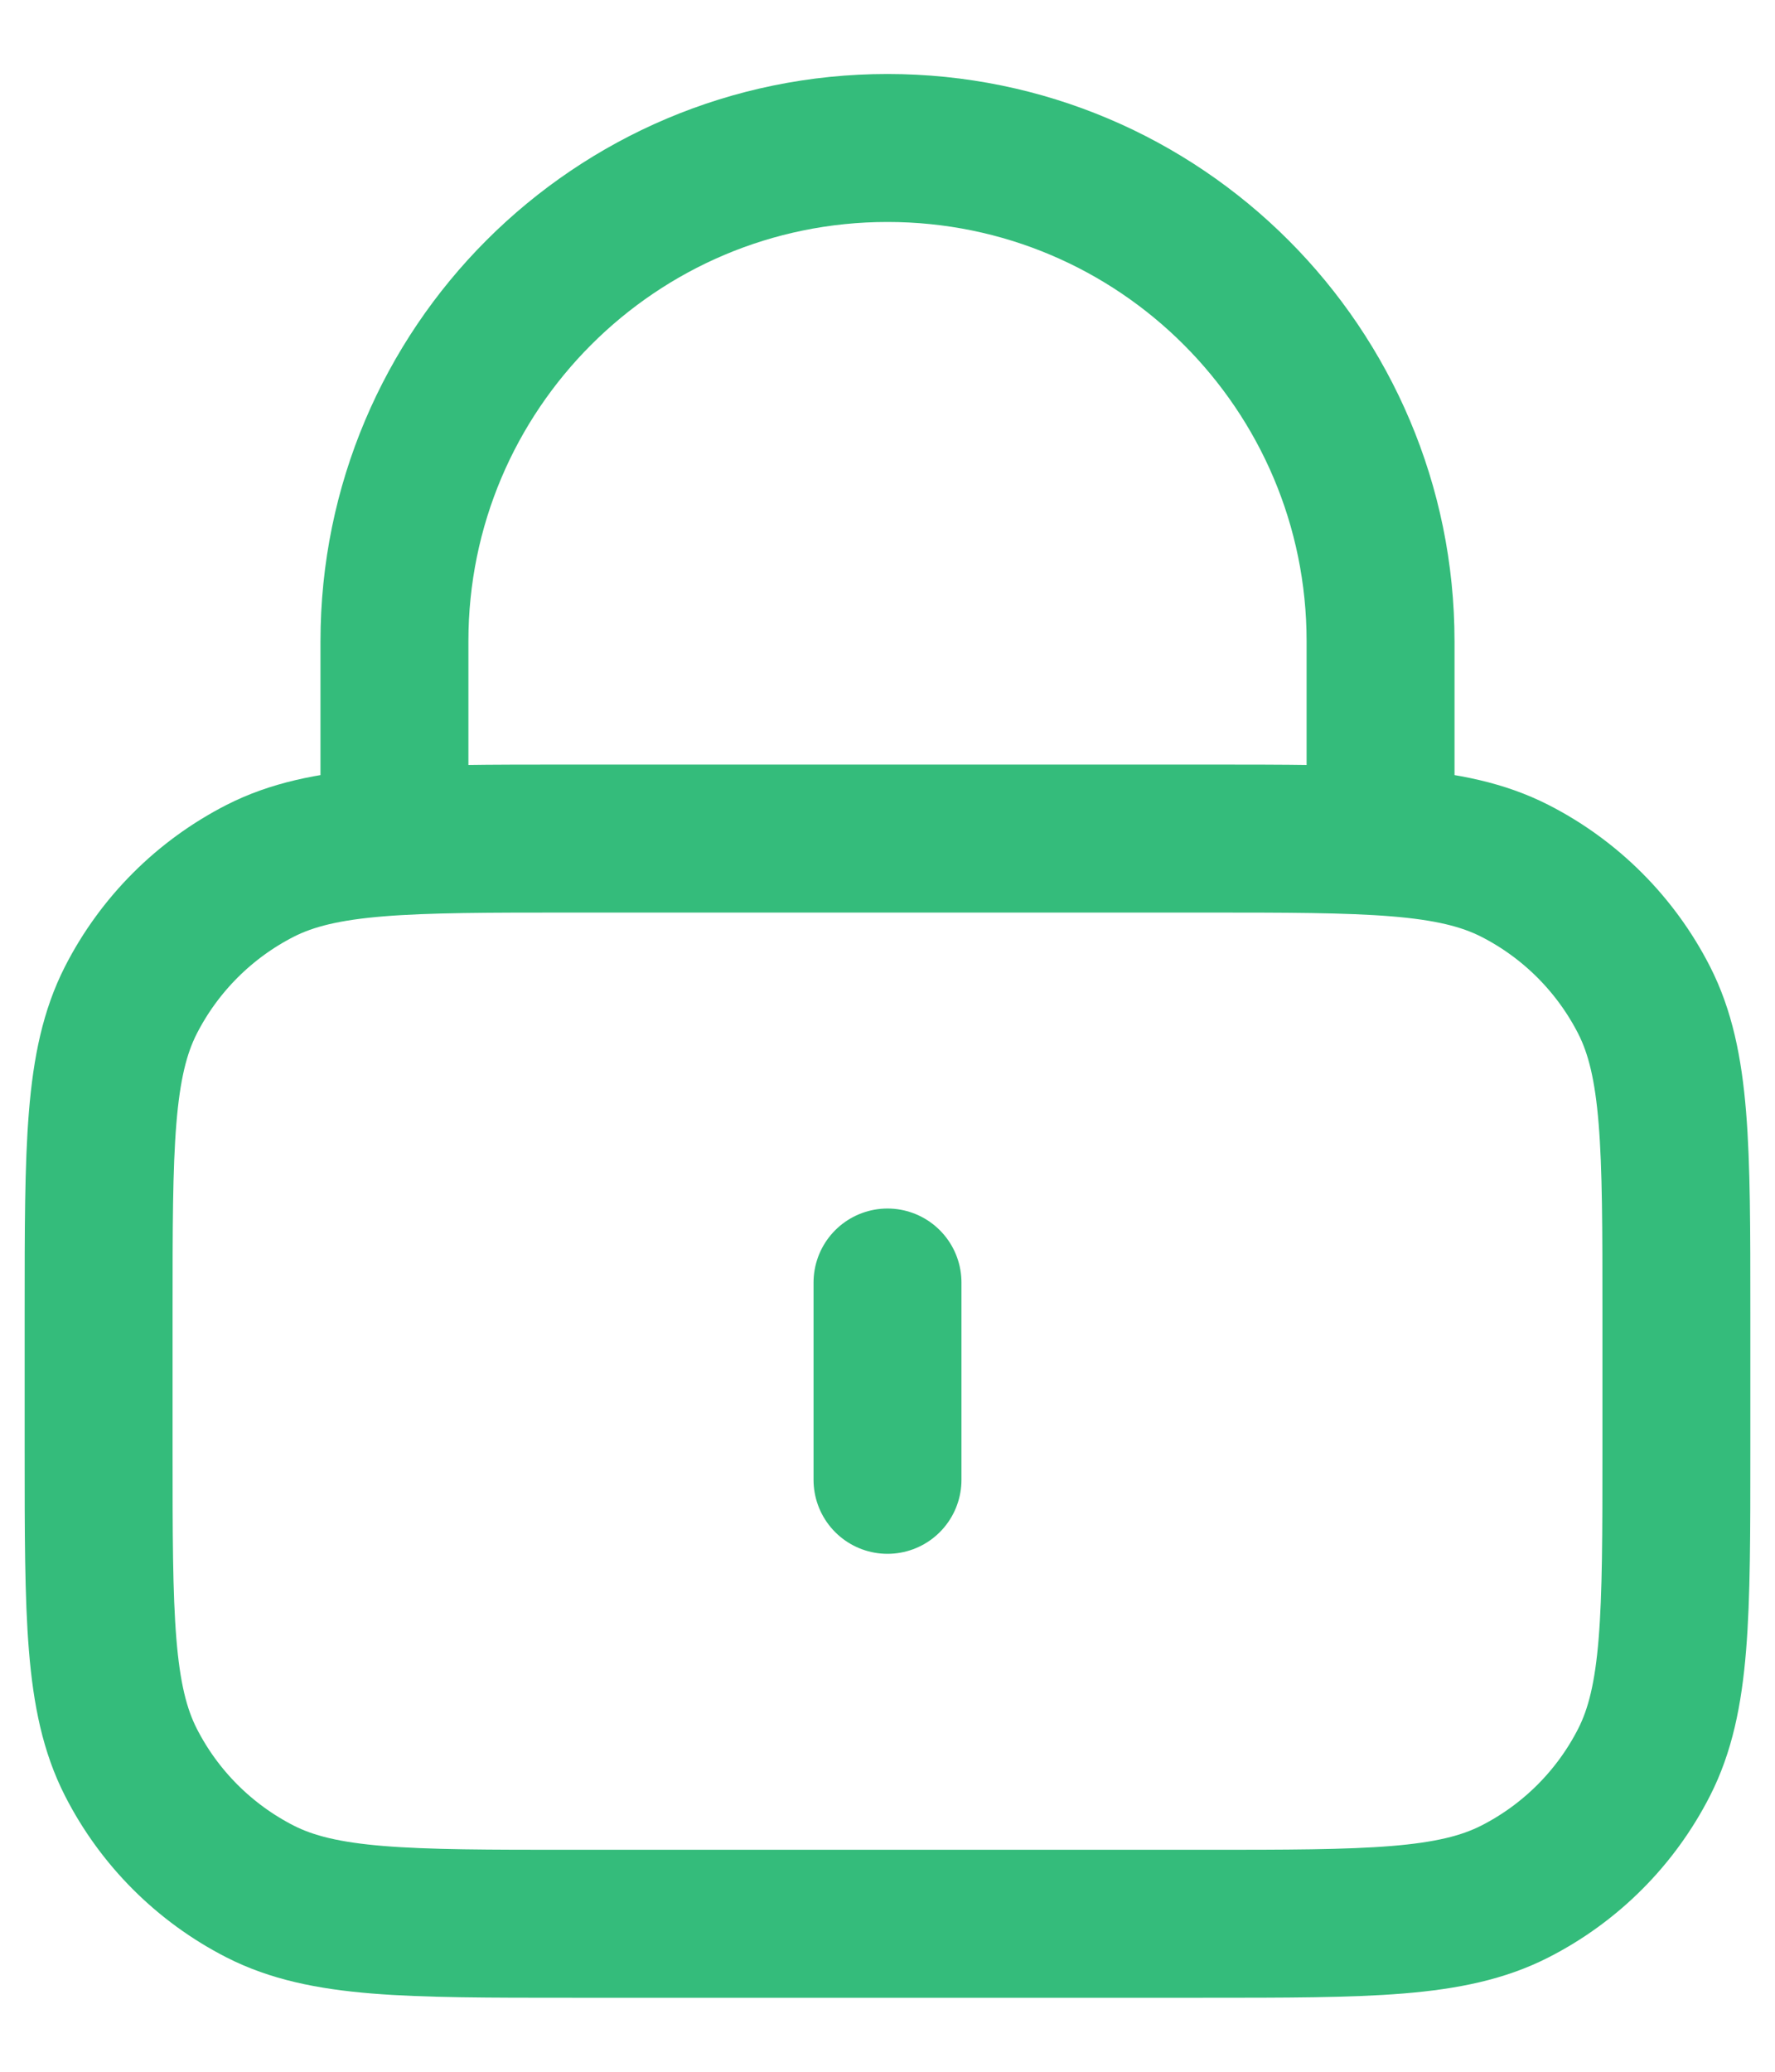 <svg width="18" height="21" viewBox="0 0 18 21" fill="none" xmlns="http://www.w3.org/2000/svg">
<path d="M14 8.5V6.5C14 3.739 11.761 1.5 9 1.5C6.239 1.5 4 3.739 4 6.5V8.5M9 13V15M5.8 19.5H12.2C13.88 19.5 14.72 19.5 15.362 19.173C15.927 18.885 16.385 18.427 16.673 17.862C17 17.22 17 16.38 17 14.7V13.3C17 11.62 17 10.78 16.673 10.138C16.385 9.574 15.927 9.115 15.362 8.827C14.72 8.5 13.88 8.5 12.2 8.5H5.8C4.12 8.5 3.28 8.5 2.638 8.827C2.074 9.115 1.615 9.574 1.327 10.138C1 10.78 1 11.62 1 13.3V14.7C1 16.38 1 17.22 1.327 17.862C1.615 18.427 2.074 18.885 2.638 19.173C3.28 19.5 4.12 19.5 5.8 19.5Z" stroke="#34BC7B" stroke-width="1.5" stroke-linecap="round" stroke-linejoin="round"/>
</svg>
